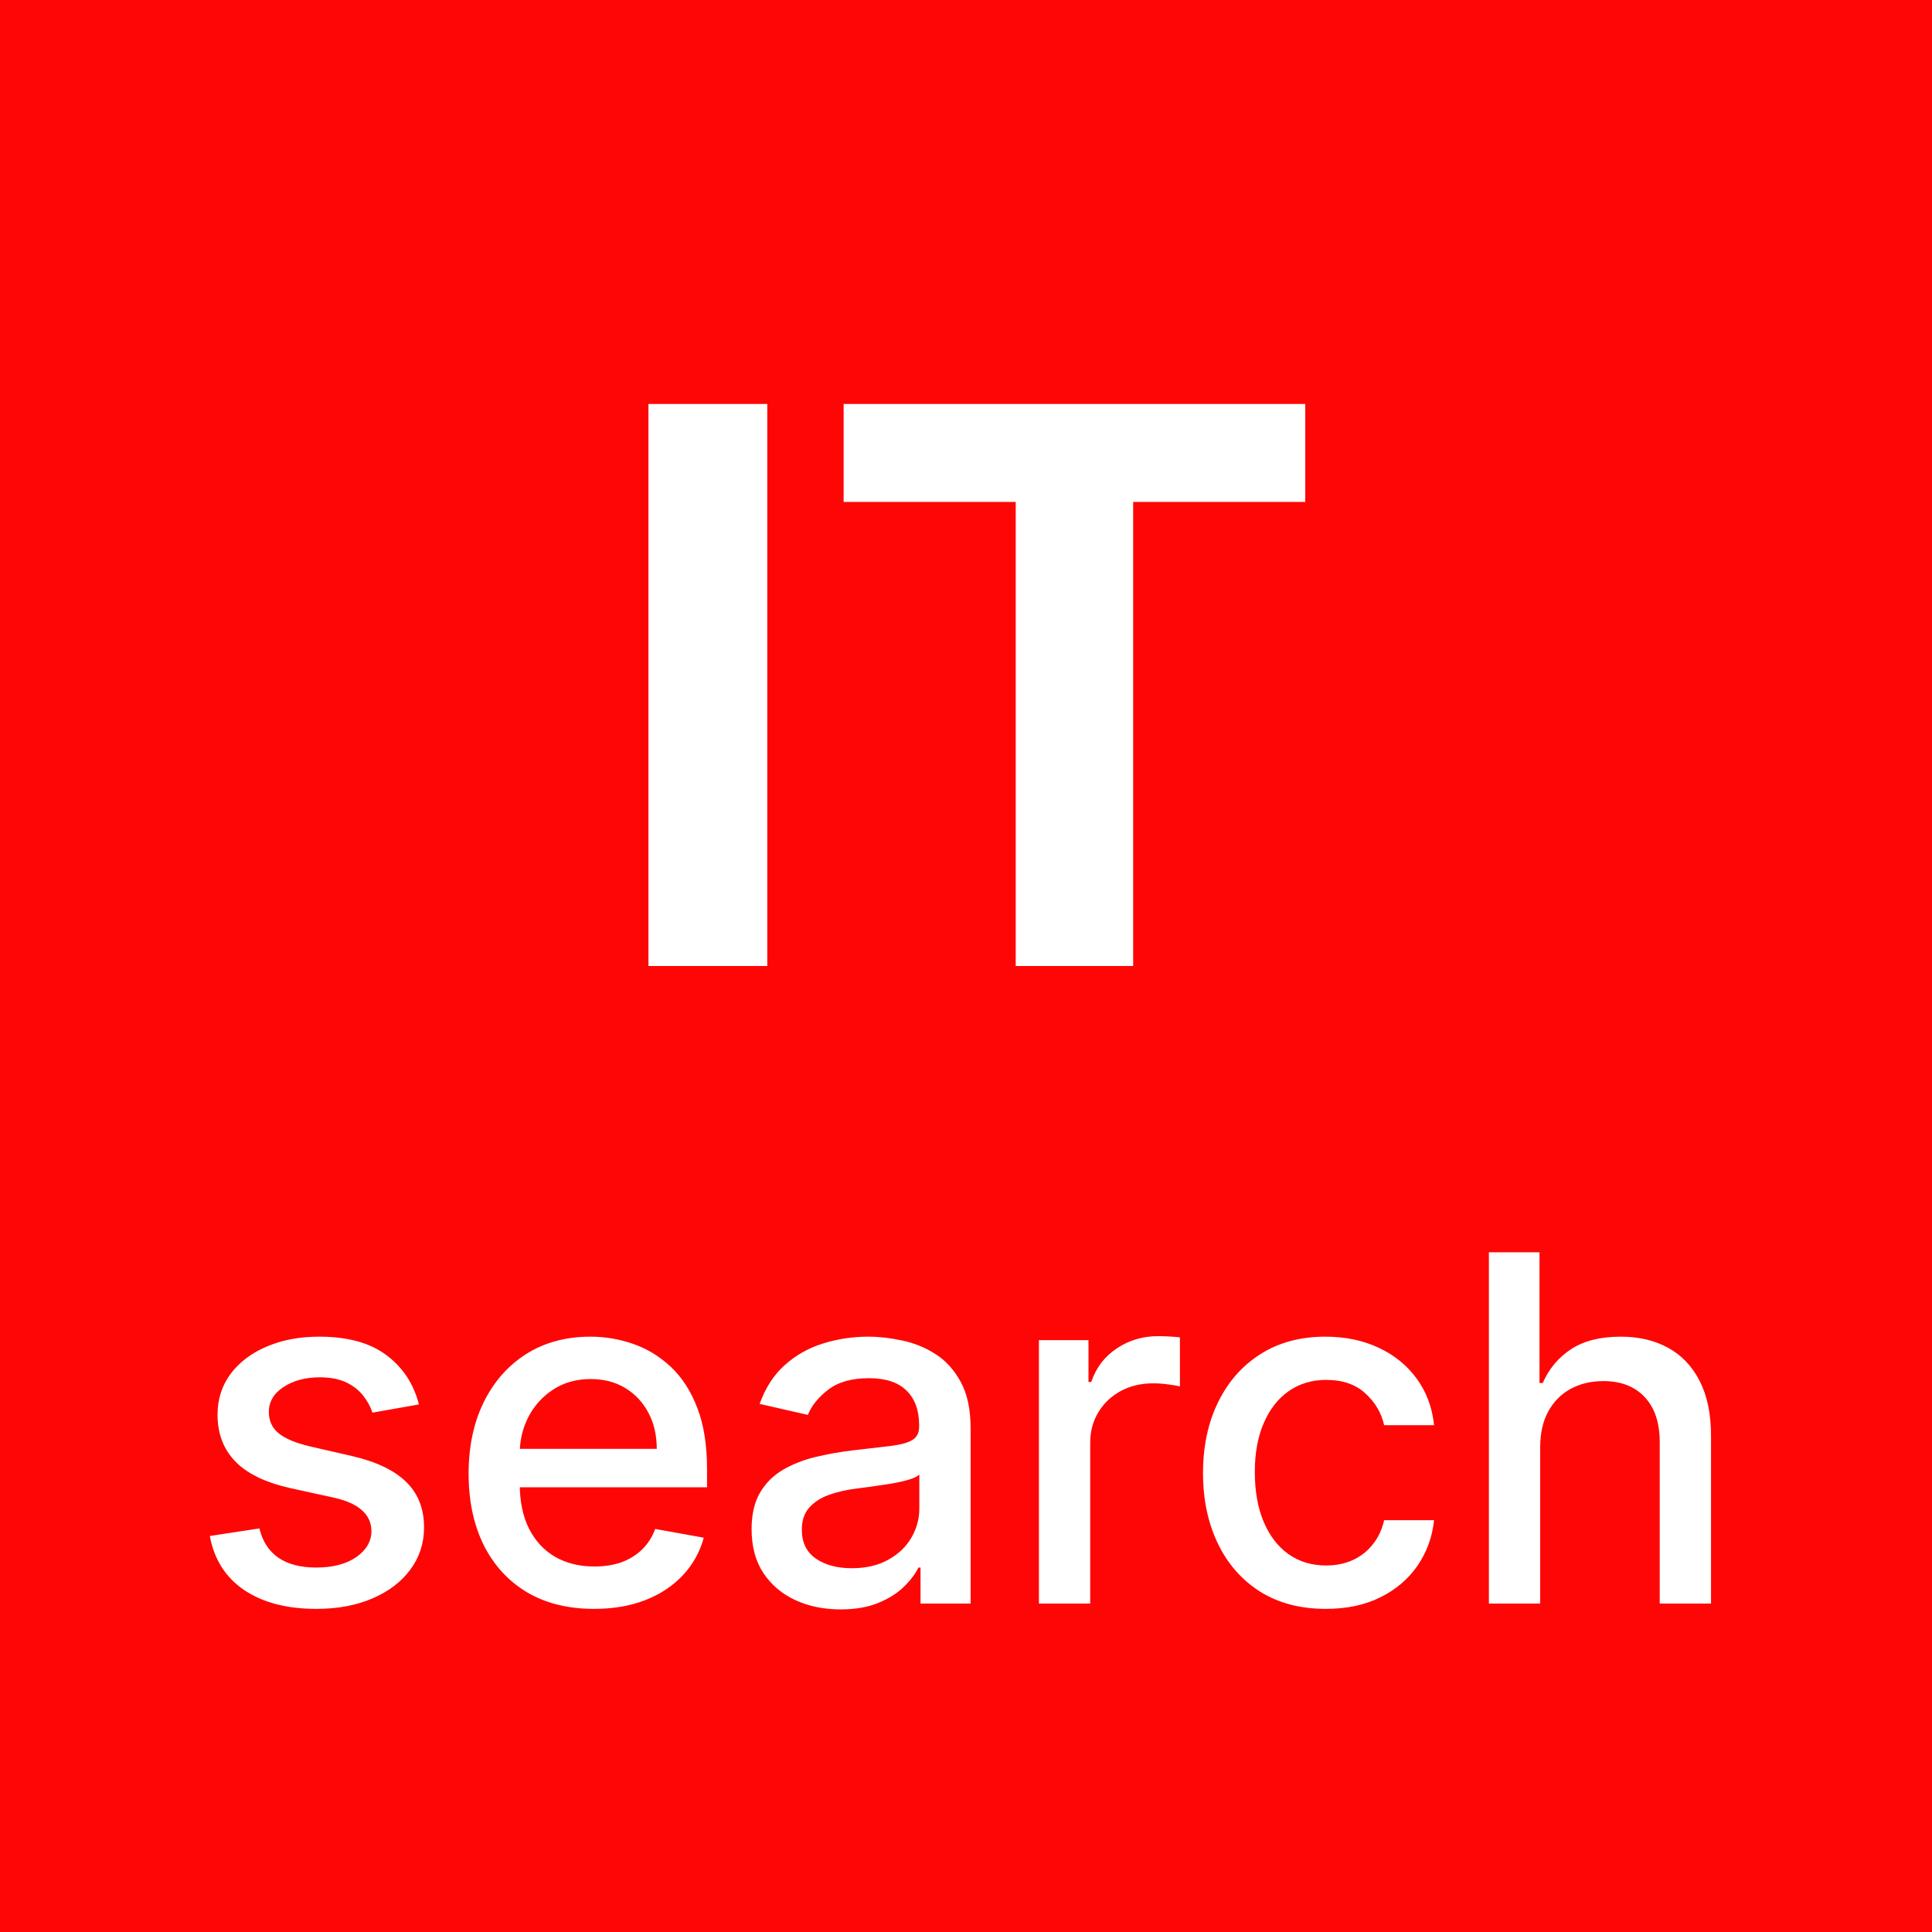 <svg width="100" height="100" viewBox="0 0 100 100" fill="none" xmlns="http://www.w3.org/2000/svg">
    <rect width="100" height="100" fill="#FF0606"/>
    <path d="M39.714 20.909V50H33.564V20.909H39.714ZM43.666 25.98V20.909H67.559V25.98H58.652V50H52.573V25.98H43.666Z" fill="white"/>
    <path d="M21.683 72.693L19.277 73.119C19.177 72.811 19.017 72.518 18.798 72.24C18.585 71.962 18.295 71.734 17.928 71.556C17.561 71.379 17.102 71.29 16.552 71.29C15.8 71.29 15.173 71.459 14.669 71.796C14.166 72.128 13.915 72.557 13.915 73.084C13.915 73.539 14.084 73.906 14.421 74.184C14.758 74.463 15.303 74.69 16.055 74.868L18.221 75.365C19.475 75.655 20.41 76.102 21.026 76.706C21.642 77.309 21.949 78.094 21.949 79.058C21.949 79.875 21.713 80.603 21.239 81.242C20.772 81.876 20.118 82.373 19.277 82.734C18.443 83.095 17.475 83.275 16.374 83.275C14.847 83.275 13.601 82.95 12.636 82.299C11.672 81.642 11.08 80.71 10.861 79.502L13.427 79.112C13.586 79.78 13.915 80.286 14.412 80.63C14.909 80.967 15.557 81.136 16.356 81.136C17.226 81.136 17.922 80.955 18.443 80.594C18.963 80.227 19.224 79.78 19.224 79.254C19.224 78.827 19.064 78.469 18.744 78.179C18.431 77.889 17.948 77.67 17.297 77.522L14.989 77.016C13.717 76.726 12.776 76.265 12.166 75.631C11.562 74.998 11.26 74.196 11.26 73.225C11.26 72.421 11.485 71.716 11.935 71.113C12.385 70.509 13.006 70.038 13.8 69.701C14.593 69.358 15.501 69.186 16.525 69.186C17.999 69.186 19.159 69.506 20.005 70.145C20.852 70.778 21.411 71.627 21.683 72.693ZM30.745 83.275C29.402 83.275 28.244 82.988 27.274 82.414C26.309 81.834 25.563 81.02 25.037 79.973C24.516 78.919 24.255 77.685 24.255 76.271C24.255 74.874 24.516 73.643 25.037 72.577C25.563 71.512 26.297 70.68 27.238 70.083C28.185 69.485 29.292 69.186 30.559 69.186C31.328 69.186 32.074 69.313 32.796 69.568C33.518 69.822 34.166 70.222 34.74 70.766C35.314 71.311 35.767 72.018 36.098 72.888C36.43 73.752 36.596 74.803 36.596 76.04V76.981H25.756V74.992H33.994C33.994 74.294 33.852 73.675 33.568 73.137C33.284 72.592 32.885 72.163 32.37 71.849C31.861 71.536 31.263 71.379 30.576 71.379C29.831 71.379 29.18 71.562 28.623 71.929C28.073 72.29 27.647 72.764 27.345 73.35C27.049 73.93 26.901 74.56 26.901 75.241V76.794C26.901 77.706 27.061 78.481 27.38 79.12C27.706 79.76 28.159 80.248 28.739 80.585C29.319 80.917 29.996 81.082 30.772 81.082C31.275 81.082 31.733 81.011 32.148 80.869C32.562 80.721 32.92 80.502 33.222 80.212C33.524 79.922 33.755 79.564 33.914 79.138L36.427 79.591C36.226 80.331 35.865 80.979 35.344 81.535C34.829 82.086 34.181 82.515 33.4 82.822C32.624 83.124 31.739 83.275 30.745 83.275ZM43.509 83.302C42.645 83.302 41.864 83.142 41.165 82.822C40.467 82.497 39.914 82.026 39.505 81.411C39.103 80.795 38.902 80.041 38.902 79.147C38.902 78.378 39.05 77.744 39.346 77.247C39.641 76.75 40.041 76.356 40.544 76.066C41.047 75.776 41.609 75.557 42.231 75.409C42.852 75.261 43.486 75.149 44.131 75.072C44.947 74.977 45.61 74.9 46.119 74.841C46.628 74.776 46.998 74.673 47.229 74.531C47.46 74.388 47.575 74.158 47.575 73.838V73.776C47.575 73.001 47.356 72.4 46.918 71.974C46.486 71.548 45.841 71.335 44.983 71.335C44.089 71.335 43.385 71.533 42.87 71.929C42.361 72.32 42.009 72.755 41.813 73.234L39.319 72.666C39.615 71.838 40.047 71.169 40.615 70.66C41.189 70.145 41.849 69.772 42.595 69.541C43.34 69.305 44.125 69.186 44.947 69.186C45.492 69.186 46.069 69.251 46.679 69.381C47.294 69.506 47.868 69.737 48.401 70.074C48.94 70.411 49.38 70.894 49.724 71.521C50.067 72.142 50.239 72.95 50.239 73.945V83H47.646V81.136H47.54C47.368 81.479 47.111 81.816 46.767 82.148C46.424 82.479 45.983 82.754 45.445 82.973C44.906 83.192 44.261 83.302 43.509 83.302ZM44.086 81.171C44.82 81.171 45.447 81.026 45.968 80.736C46.495 80.446 46.895 80.067 47.167 79.6C47.445 79.126 47.584 78.62 47.584 78.082V76.324C47.489 76.419 47.306 76.507 47.034 76.59C46.767 76.667 46.463 76.735 46.119 76.794C45.776 76.848 45.442 76.898 45.116 76.945C44.791 76.987 44.518 77.022 44.299 77.052C43.784 77.117 43.314 77.226 42.888 77.38C42.468 77.534 42.13 77.756 41.876 78.046C41.627 78.33 41.503 78.709 41.503 79.183C41.503 79.84 41.745 80.337 42.231 80.674C42.716 81.005 43.335 81.171 44.086 81.171ZM53.774 83V69.364H56.34V71.53H56.482C56.73 70.796 57.169 70.219 57.796 69.799C58.429 69.373 59.145 69.159 59.944 69.159C60.11 69.159 60.305 69.165 60.53 69.177C60.761 69.189 60.942 69.204 61.072 69.222V71.761C60.965 71.731 60.776 71.698 60.504 71.663C60.231 71.622 59.959 71.601 59.687 71.601C59.059 71.601 58.5 71.734 58.009 72C57.524 72.261 57.139 72.625 56.855 73.092C56.571 73.554 56.429 74.081 56.429 74.673V83H53.774ZM68.625 83.275C67.305 83.275 66.168 82.976 65.216 82.379C64.269 81.775 63.541 80.943 63.032 79.884C62.523 78.825 62.268 77.611 62.268 76.244C62.268 74.859 62.529 73.637 63.049 72.577C63.57 71.512 64.304 70.68 65.251 70.083C66.198 69.485 67.314 69.186 68.598 69.186C69.634 69.186 70.557 69.378 71.368 69.763C72.179 70.142 72.833 70.675 73.33 71.361C73.833 72.048 74.132 72.85 74.227 73.767H71.643C71.501 73.128 71.175 72.577 70.666 72.116C70.163 71.654 69.489 71.423 68.642 71.423C67.903 71.423 67.254 71.619 66.698 72.009C66.148 72.394 65.719 72.944 65.411 73.66C65.103 74.371 64.949 75.211 64.949 76.182C64.949 77.176 65.1 78.034 65.402 78.756C65.704 79.478 66.13 80.038 66.68 80.434C67.237 80.831 67.891 81.029 68.642 81.029C69.145 81.029 69.601 80.937 70.01 80.754C70.424 80.564 70.77 80.295 71.048 79.946C71.332 79.597 71.531 79.177 71.643 78.685H74.227C74.132 79.567 73.845 80.354 73.365 81.047C72.886 81.739 72.244 82.284 71.439 82.68C70.64 83.077 69.702 83.275 68.625 83.275ZM79.72 74.903V83H77.065V64.818H79.684V71.583H79.853C80.172 70.849 80.661 70.266 81.318 69.834C81.975 69.402 82.833 69.186 83.892 69.186C84.827 69.186 85.644 69.378 86.343 69.763C87.047 70.148 87.591 70.722 87.976 71.485C88.367 72.243 88.562 73.19 88.562 74.326V83H85.907V74.646C85.907 73.646 85.65 72.87 85.135 72.32C84.62 71.764 83.904 71.485 82.987 71.485C82.359 71.485 81.797 71.619 81.3 71.885C80.809 72.151 80.421 72.542 80.137 73.057C79.859 73.566 79.72 74.181 79.72 74.903Z" fill="white"/>
</svg>

